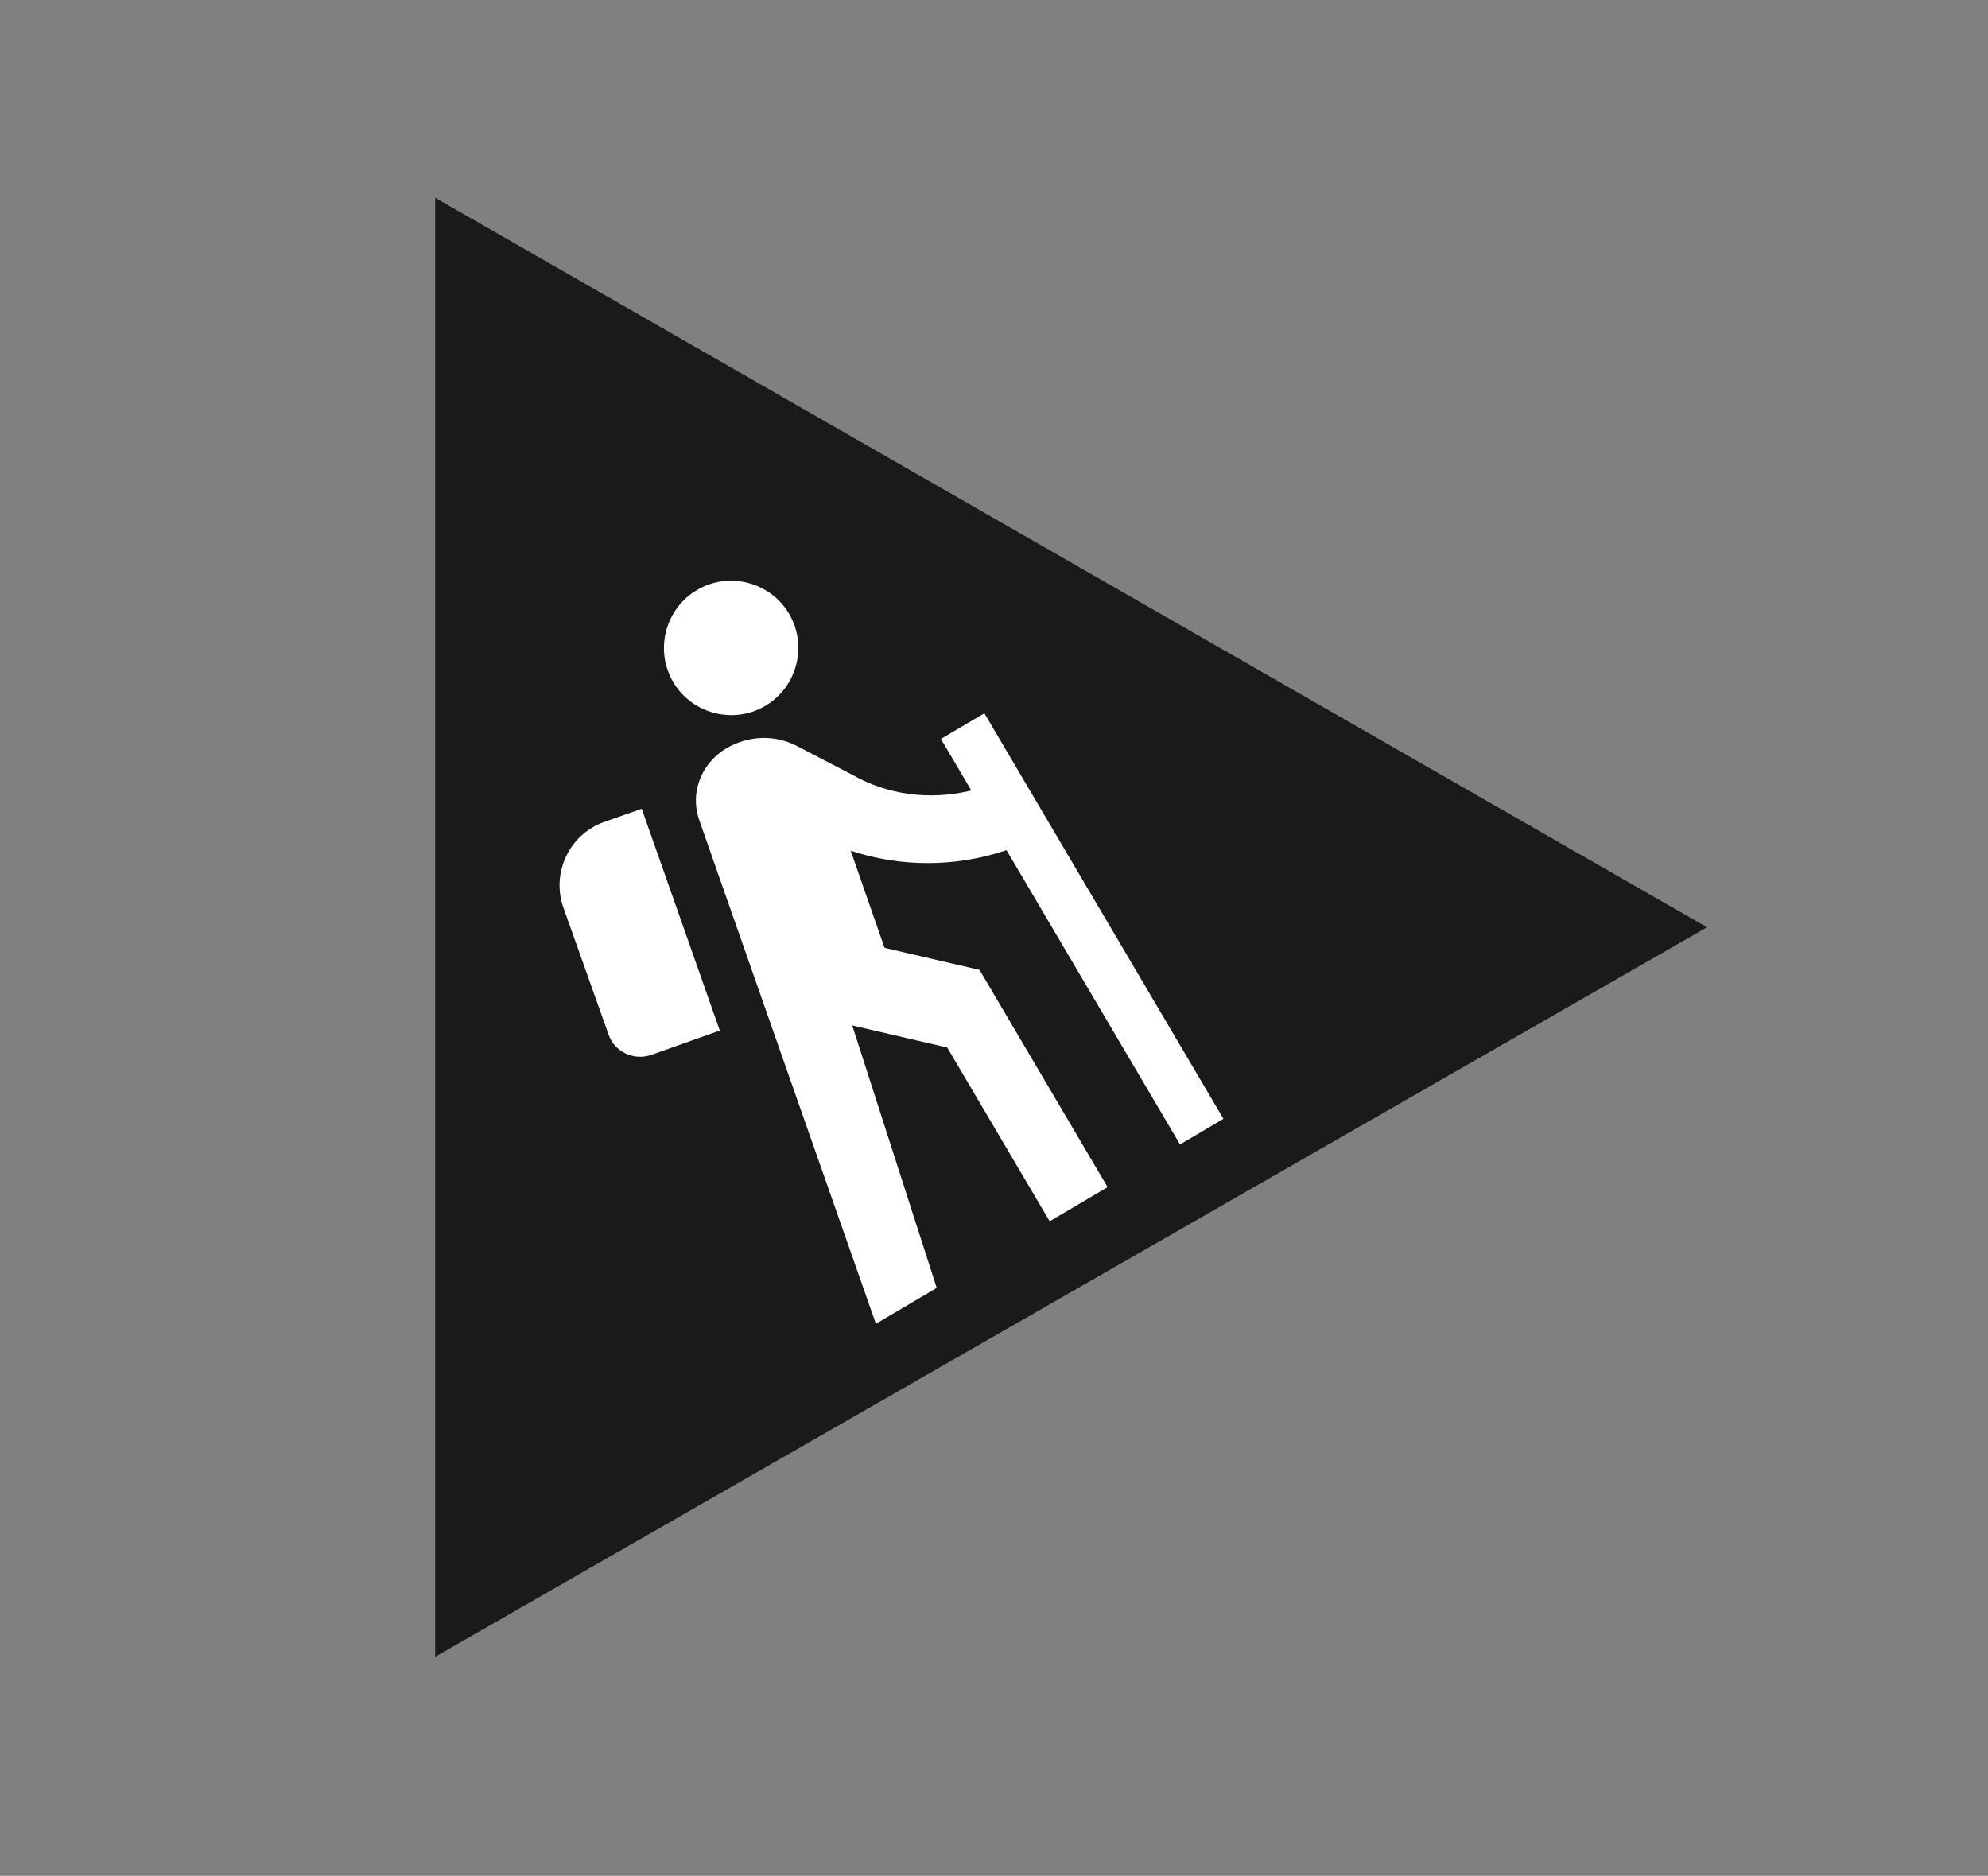 <?xml version="1.0" encoding="UTF-8" standalone="no"?>
<svg
   xmlns:dc="http://purl.org/dc/elements/1.1/"
   xmlns:cc="http://creativecommons.org/ns#"
   xmlns:rdf="http://www.w3.org/1999/02/22-rdf-syntax-ns#"
   xmlns:svg="http://www.w3.org/2000/svg"
   xmlns="http://www.w3.org/2000/svg"
   xmlns:sodipodi="http://sodipodi.sourceforge.net/DTD/sodipodi-0.dtd"
   xmlns:inkscape="http://www.inkscape.org/namespaces/inkscape"
   width="387.051mm"
   height="365.19mm"
   viewBox="0 0 387.051 365.19"
   version="1.1"
   id="svg8"
   inkscape:version="1.0.2-2 (e86c870879, 2021-01-15)"
   sodipodi:docname="logo_bw.svg">
  <rect x="0" y="0" width="387.051" height="365.19" fill="#808080" stroke="none"/>
  <defs
     id="defs2" />
  <sodipodi:namedview
     id="base"
     pagecolor="#ffffff"
     bordercolor="#666666"
     borderopacity="1.0"
     inkscape:pageopacity="0.0"
     inkscape:pageshadow="2"
     inkscape:zoom="0.35"
     inkscape:cx="769.26481"
     inkscape:cy="849.89559"
     inkscape:document-units="mm"
     inkscape:current-layer="g24"
     inkscape:document-rotation="0"
     showgrid="false"
     inkscape:window-width="1622"
     inkscape:window-height="1059"
     inkscape:window-x="2391"
     inkscape:window-y="188"
     inkscape:window-maximized="0" />
  <g
     inkscape:label="Layer 1"
     inkscape:groupmode="layer"
     id="layer1"
     transform="translate(75.525,30.364)">
    <path
       sodipodi:type="star"
       style="fill:none;stroke-width:0.265"
       id="path26"
       sodipodi:sides="5"
       sodipodi:cx="36.348656"
       sodipodi:cy="11.22532"
       sodipodi:r1="307.22049"
       sodipodi:r2="153.61024"
       sodipodi:arg1="0.55325079"
       sodipodi:arg2="1.1815693"
       inkscape:flatsided="false"
       inkscape:rounded="0"
       inkscape:randomized="0"
       d="M 297.738,172.656 94.64,153.346 -36.407,309.706 -80.803,110.581 -270.007,34.266 -94.346,-69.49 -80.233,-273.016 72.727,-138.015 270.652,-187.486 189.526,-0.295 Z"
       inkscape:transform-center-x="22.482835"
       inkscape:transform-center-y="7.1199659" />
    <g
       id="g44"
       transform="matrix(2.34,0,0,2.34,-18.105,0.998)"
       style="fill:#1a1a1a">
      <path
         d="M 117.492,63.743 11.668,3.05 V 124.436 Z"
         fill="#ffffff"
         id="path32"
         style="fill:#1a1a1a;stroke-width:2.594" />
    </g>
    <g
       style="fill:#000000"
       id="g24"
       transform="matrix(5.639,-3.325,3.325,5.639,-20.941,120.926)">
      <rect
         fill="none"
         height="24"
         width="24"
         id="rect10"
         x="0"
         y="0" />
      <path
         d="m 13.5,5.5 c 1.1,0 2,-0.9 2,-2 0,-1.1 -0.9,-2 -2,-2 -1.1,0 -2,0.9 -2,2 0,1.1 0.9,2 2,2 z m 4,5.28 C 16.27,10.41 15.28,9.61 14.7,8.6 L 13.7,7 C 13.29,6.35 12.59,6 11.86,6 11.08,6 10.27,6.5 10.08,7.44 9.89,8.38 7,23 7,23 h 2.1 l 1.8,-8 2.1,2 v 6 h 2 v -7.5 l -2.1,-2 0.6,-3 c 1,1.15 2.41,2.01 4,2.34 V 23 H 19 V 9 H 17.5 Z M 7.43,13.13 5.31,12.72 C 4.77,12.61 4.41,12.09 4.52,11.55 L 5.28,7.62 C 5.49,6.54 6.54,5.83 7.62,6.04 l 1.16,0.23 z"
         id="path12"
         style="fill:#ffffff" />
    </g>
  </g>
</svg>

